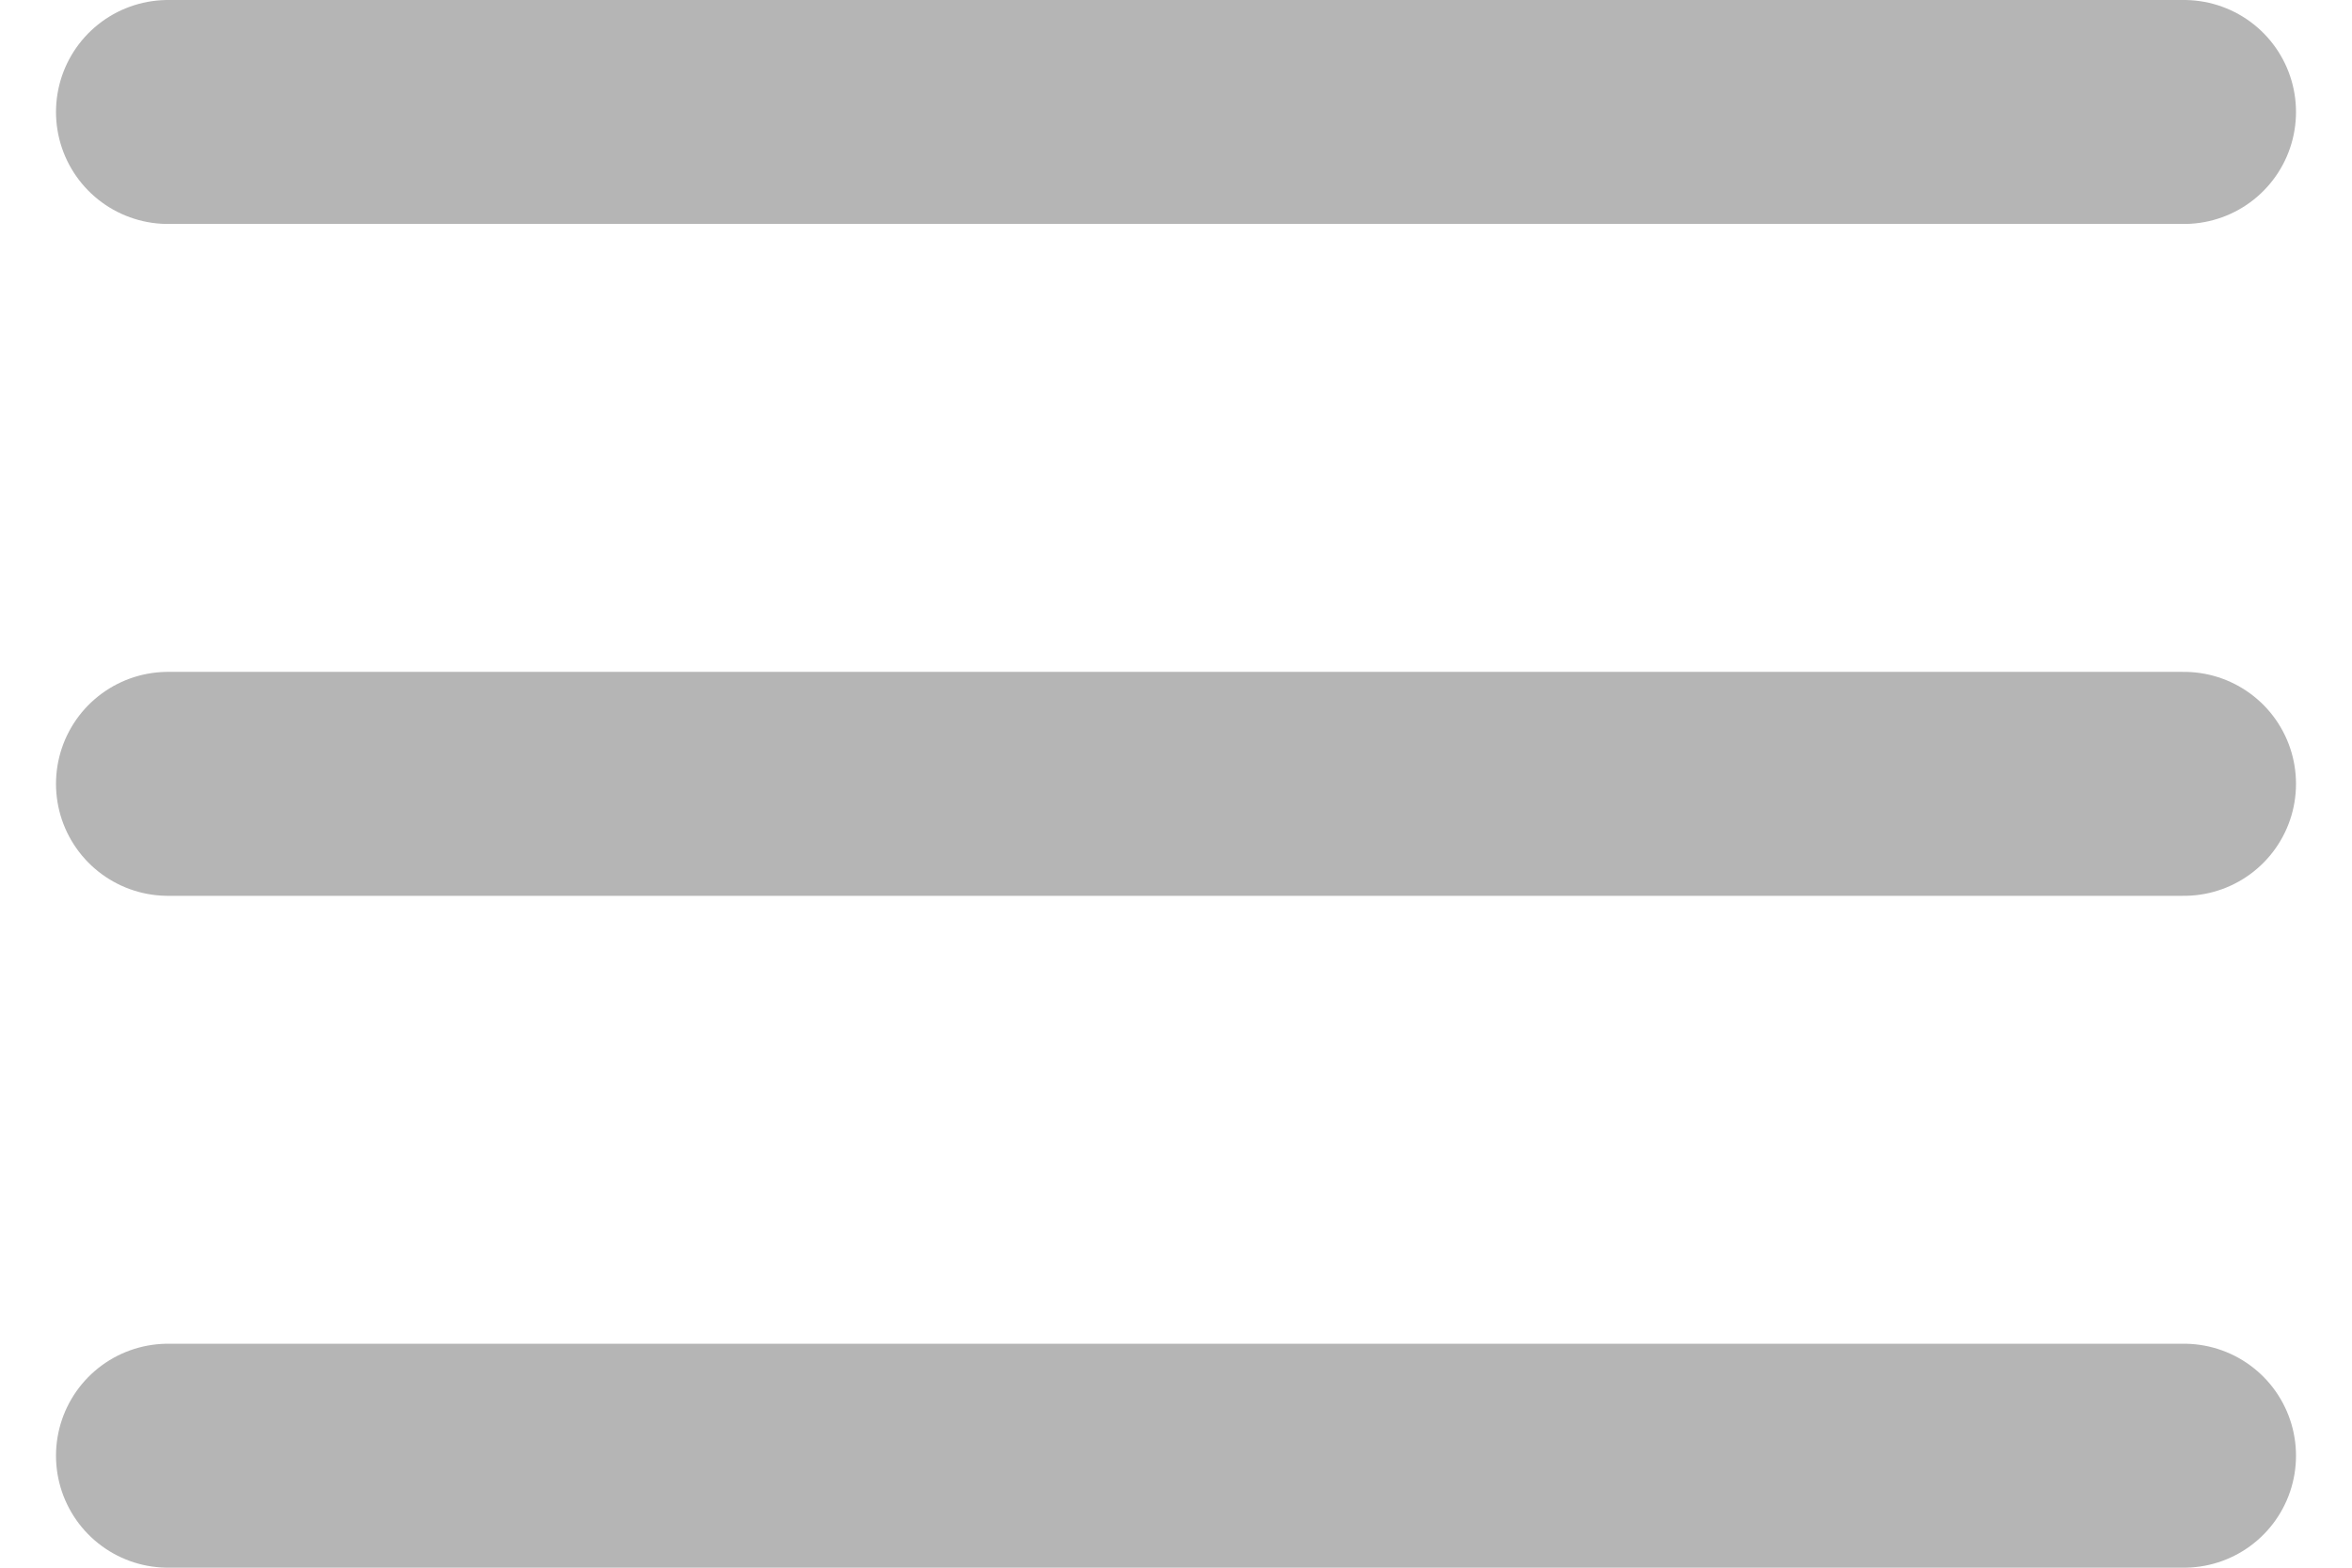 <svg width="21" height="14" viewBox="0 0 21 14" fill="none" xmlns="http://www.w3.org/2000/svg">
<path d="M1.5 13H19.5M1.5 7H19.5M1.5 1H19.5" stroke="#B5B5B5" stroke-width="2" stroke-linecap="round" stroke-linejoin="round"/>
</svg>
